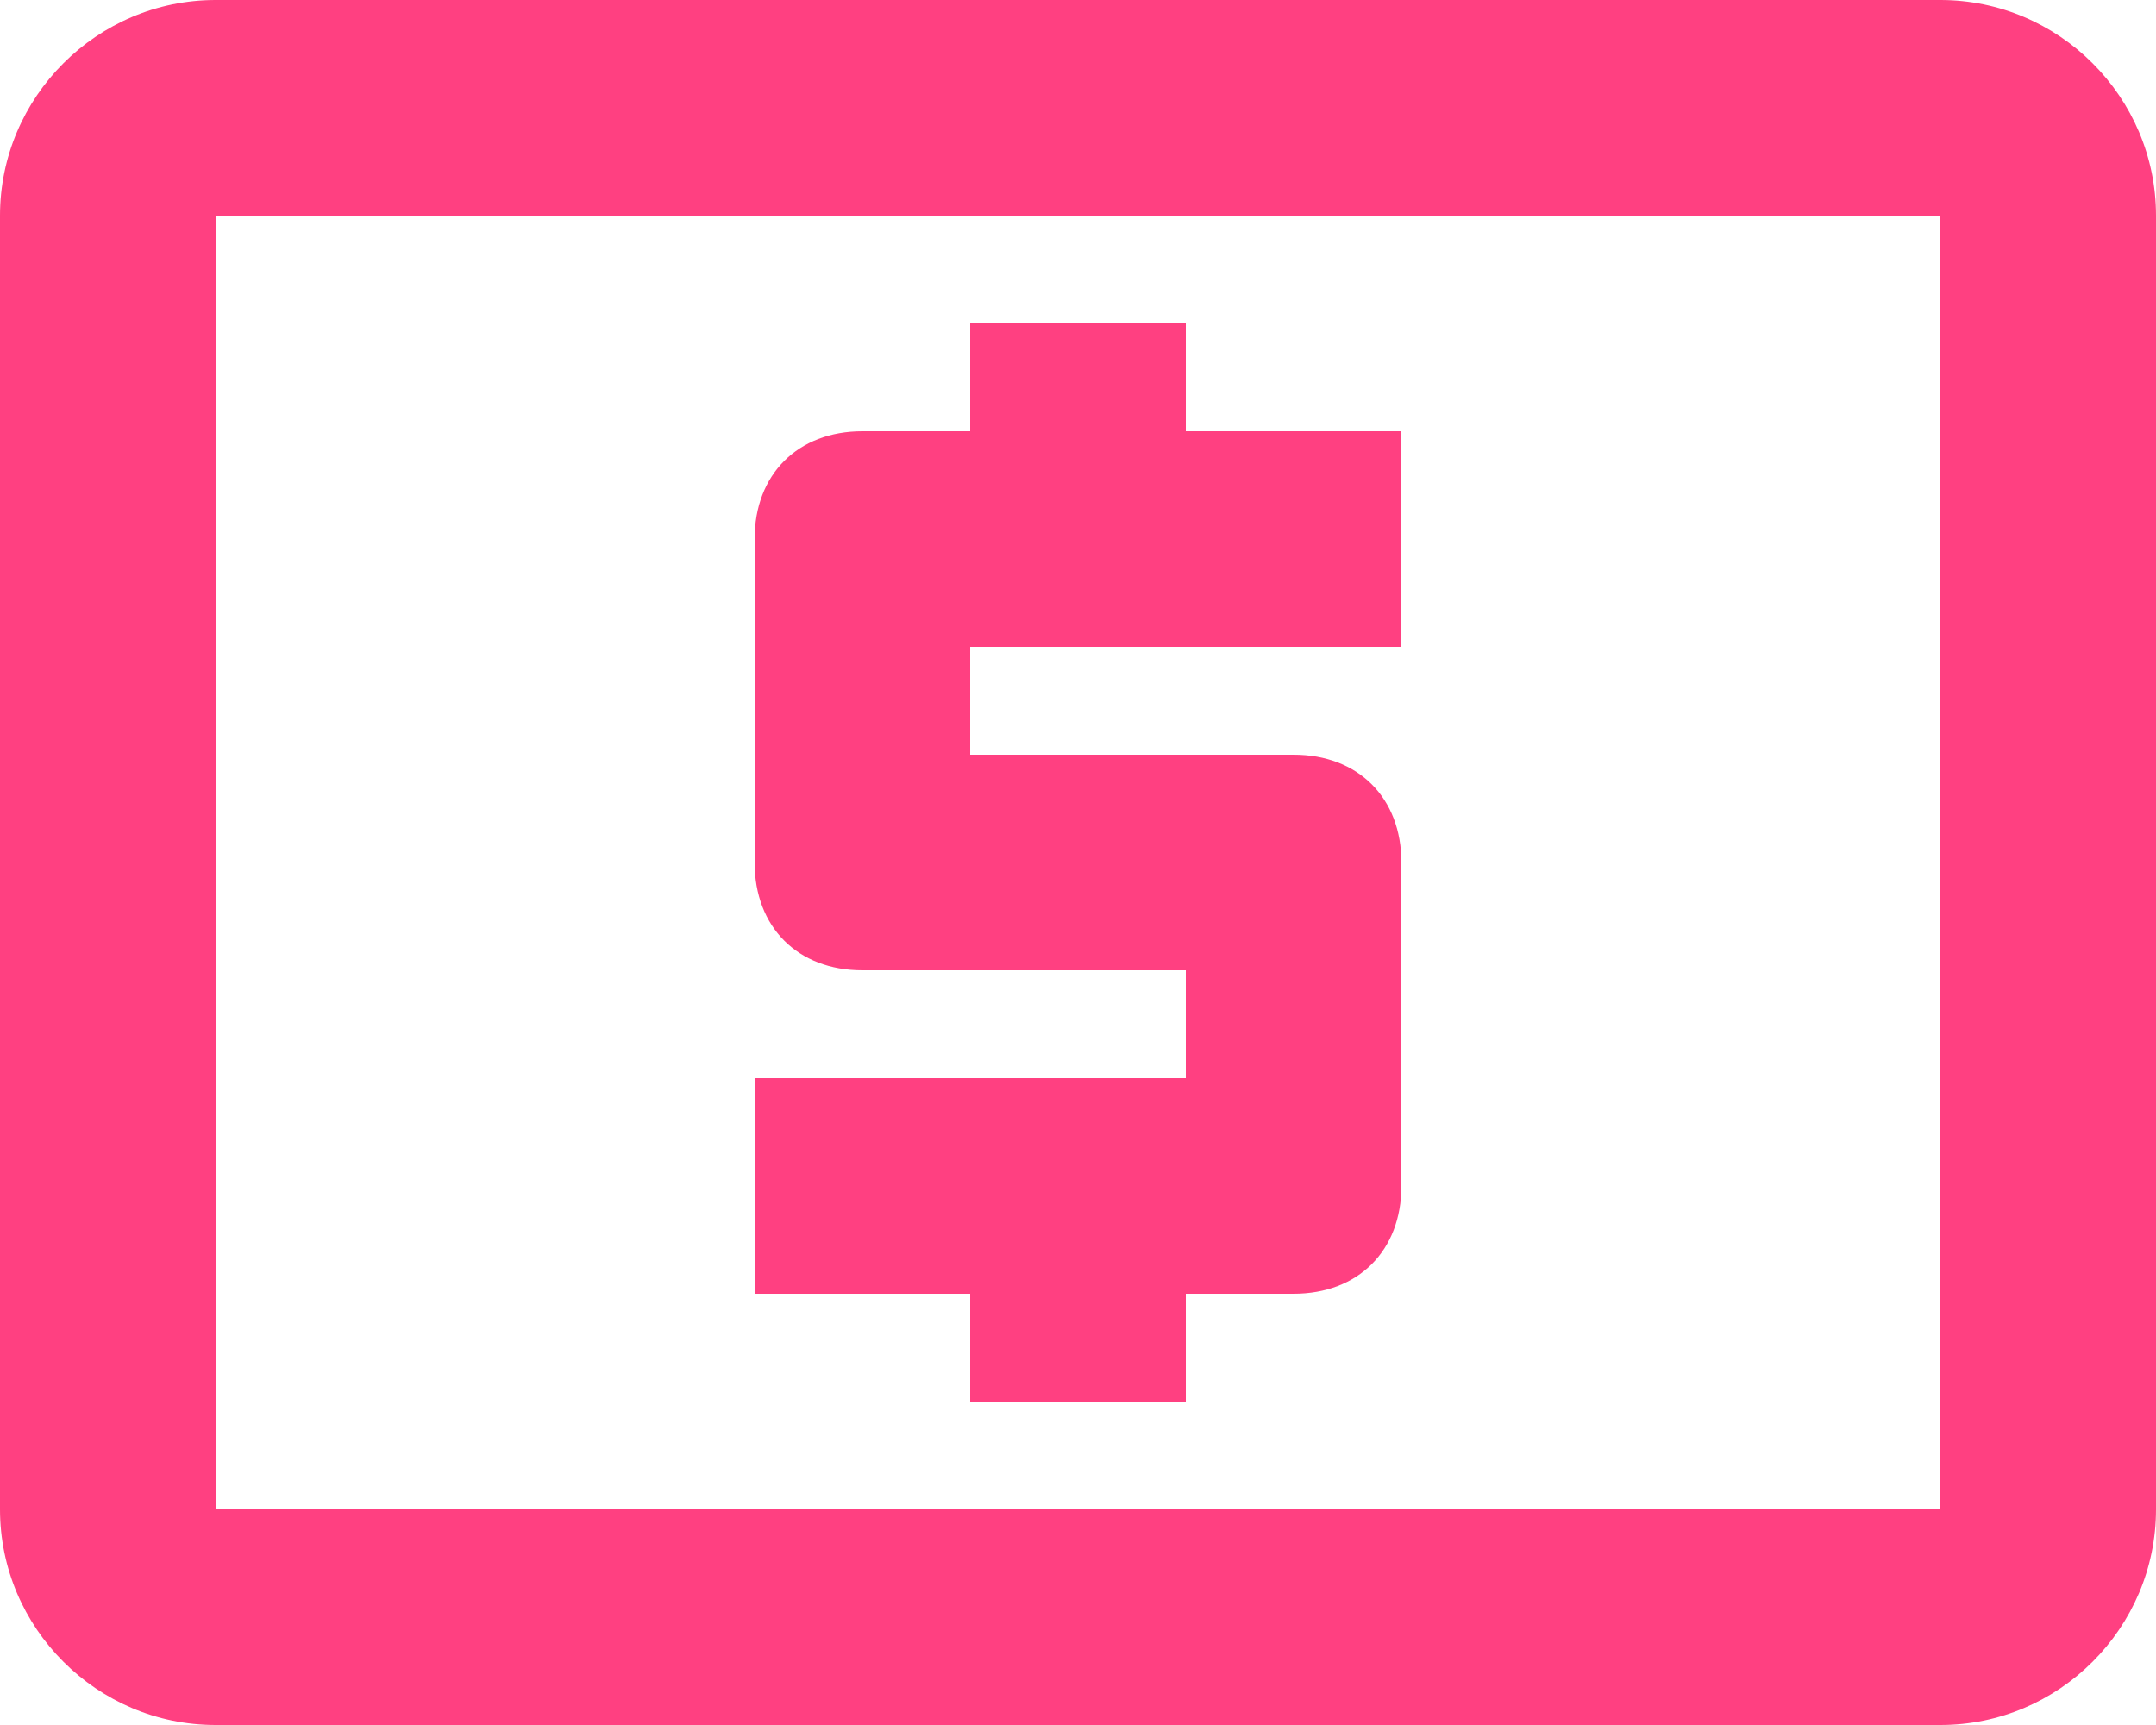 <?xml version="1.0" encoding="utf-8"?>
<!-- Generator: Adobe Illustrator 19.1.0, SVG Export Plug-In . SVG Version: 6.00 Build 0)  -->
<svg version="1.1" id="Layer_1" xmlns="http://www.w3.org/2000/svg" xmlns:xlink="http://www.w3.org/1999/xlink" x="0px" y="0px"
	 viewBox="-235 243 20 16" style="enable-background:new -235 243 20 16;" xml:space="preserve">
<style type="text/css">
	.st0{fill:none;}
	.st1{fill:#FF4081;}
</style>
<path class="st0" d="M-237,239h24v24h-24V239z"/>
<path class="st1" d="M-226,256h2v-1h1c0.6,0,1-0.4,1-1v-3c0-0.6-0.4-1-1-1h-3v-1h4v-2h-2v-1h-2v1h-1c-0.6,0-1,0.4-1,1v3
	c0,0.6,0.4,1,1,1h3v1h-4v2h2V256z M-217,243h-16c-1.1,0-2,0.9-2,2l0,12c0,1.1,0.9,2,2,2h16c1.1,0,2-0.9,2-2v-12
	C-215,243.9-215.9,243-217,243z M-217,257h-16v-12h16V257z"/>
</svg>
